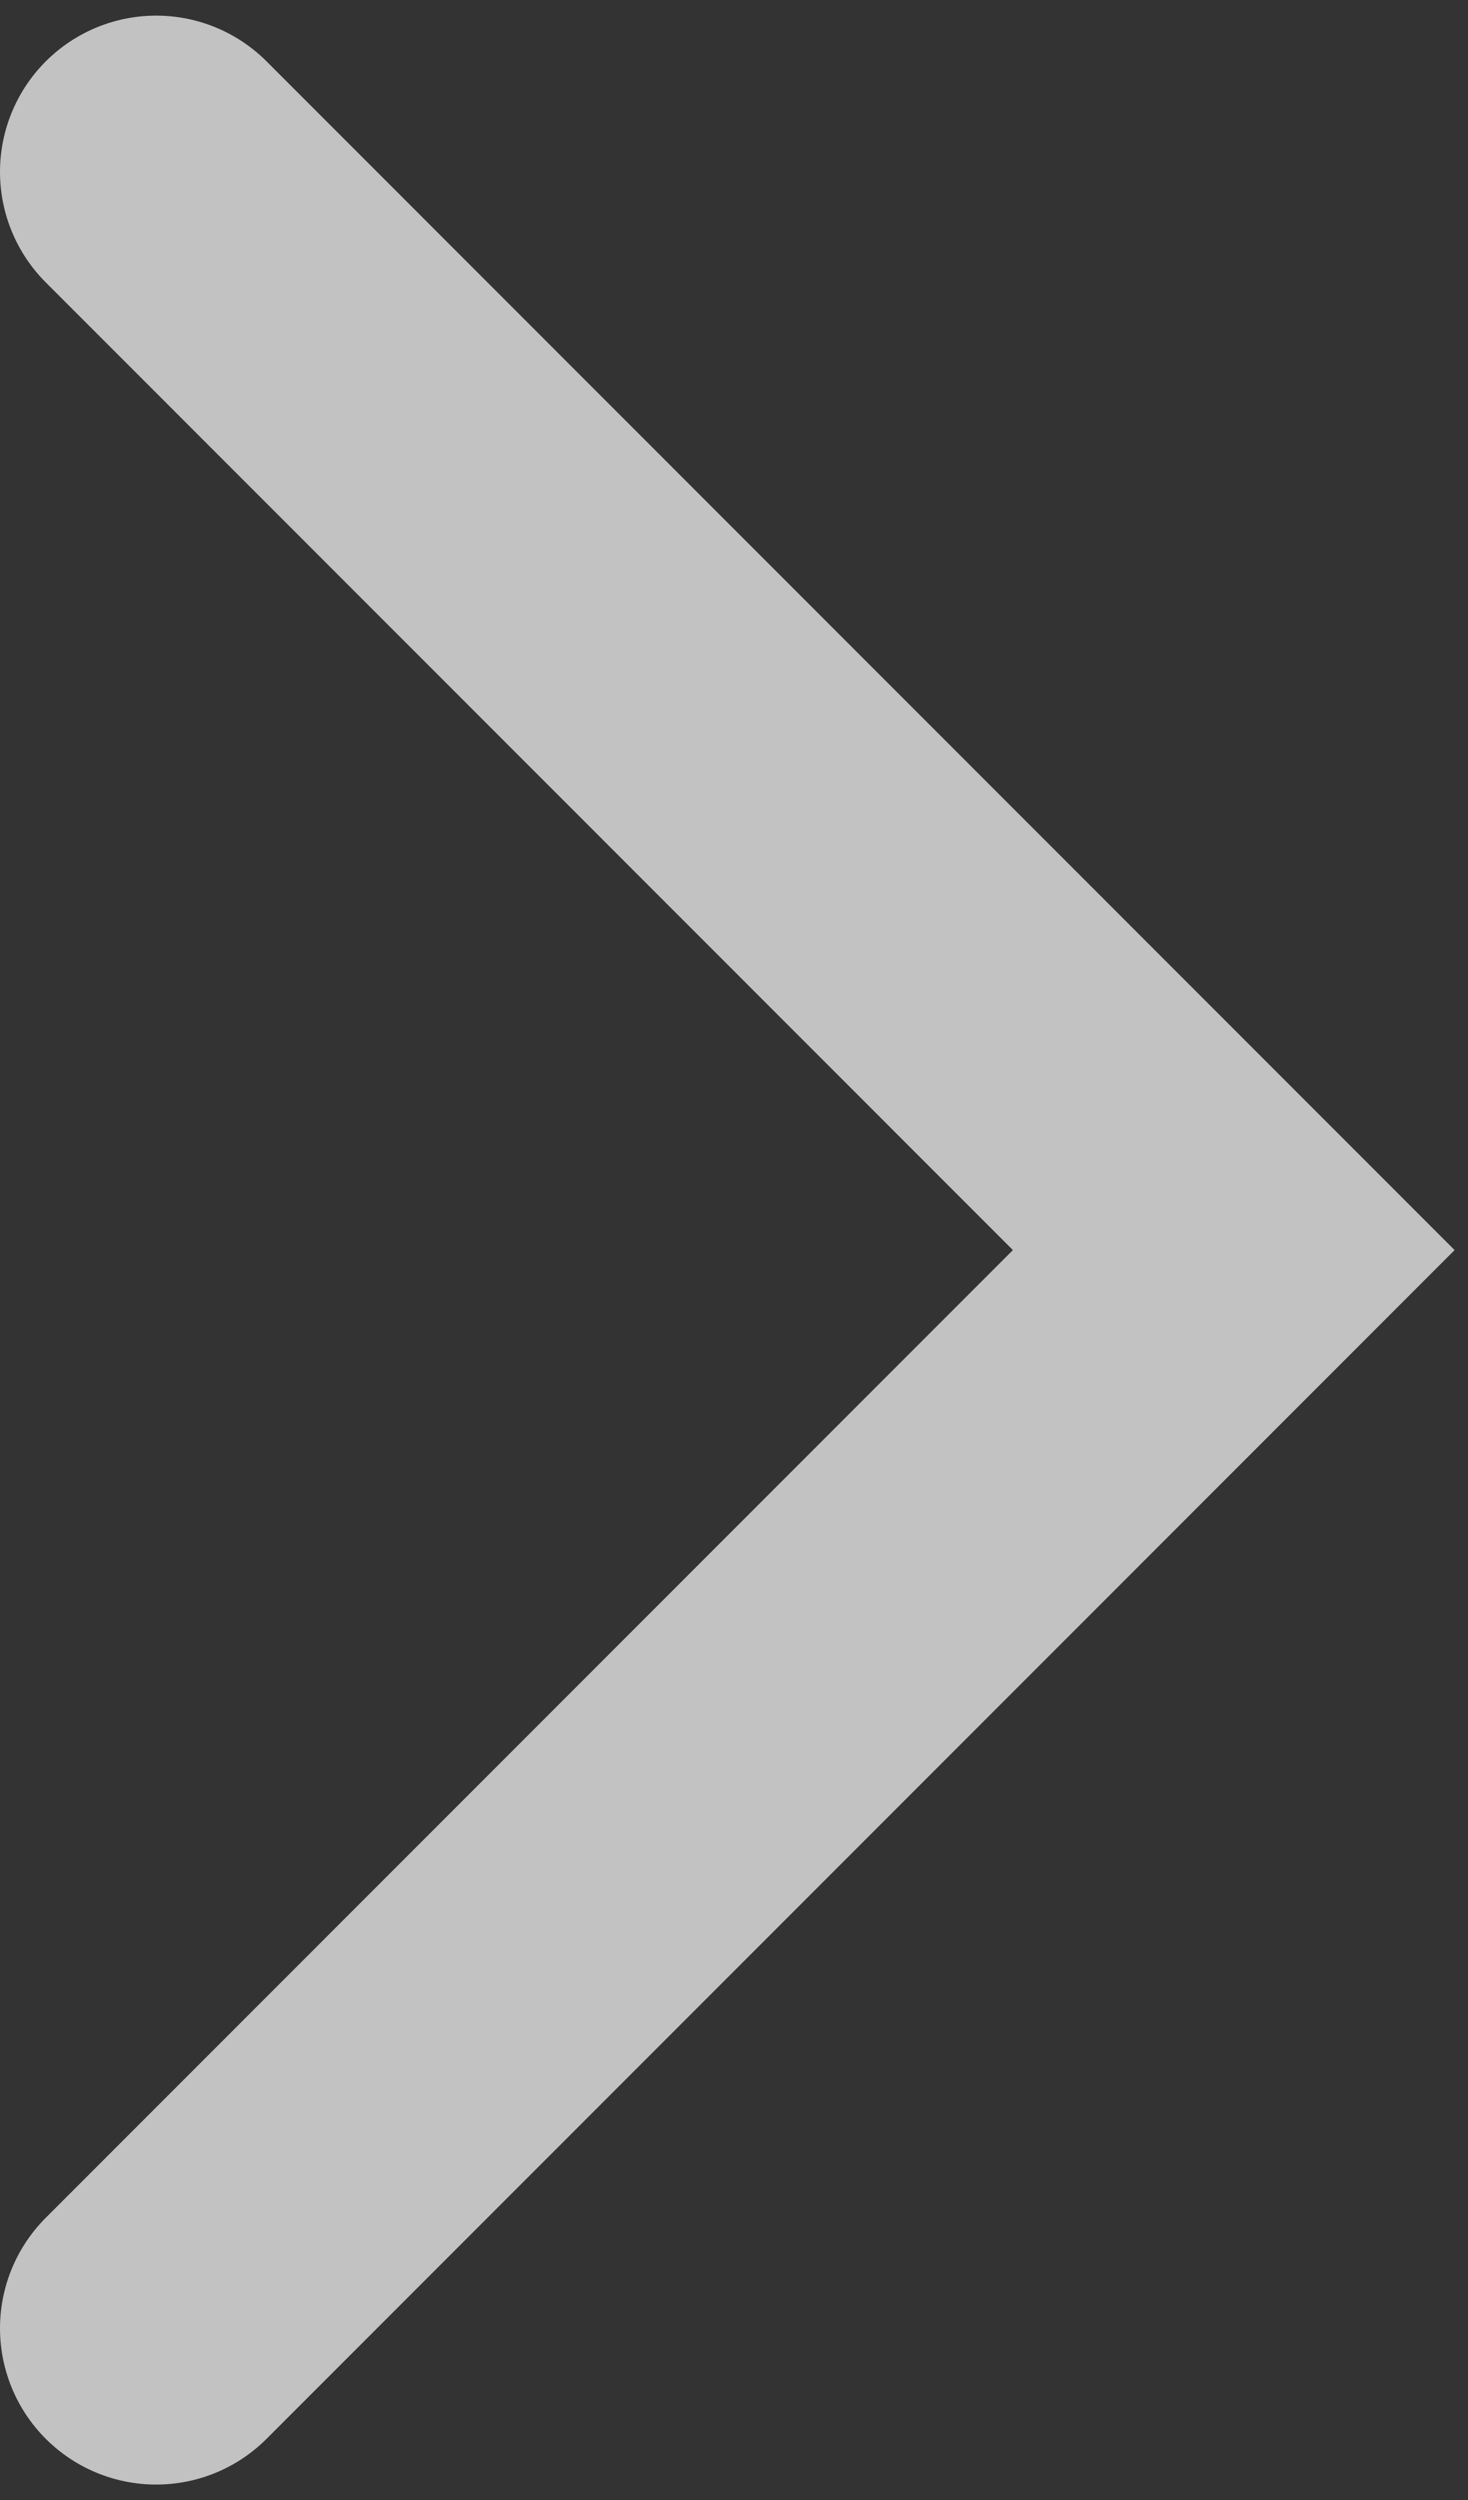 <svg width="47" height="80" viewBox="0 0 47 80" fill="none" xmlns="http://www.w3.org/2000/svg">
<rect x="0" y="0" width="47" height="80" fill="#333333" stroke="none"/>
<path opacity="0.7" d="M5 5.5L39.5 40L5 74.5" stroke="white" stroke-width="10" stroke-linecap="round"/>
</svg>
